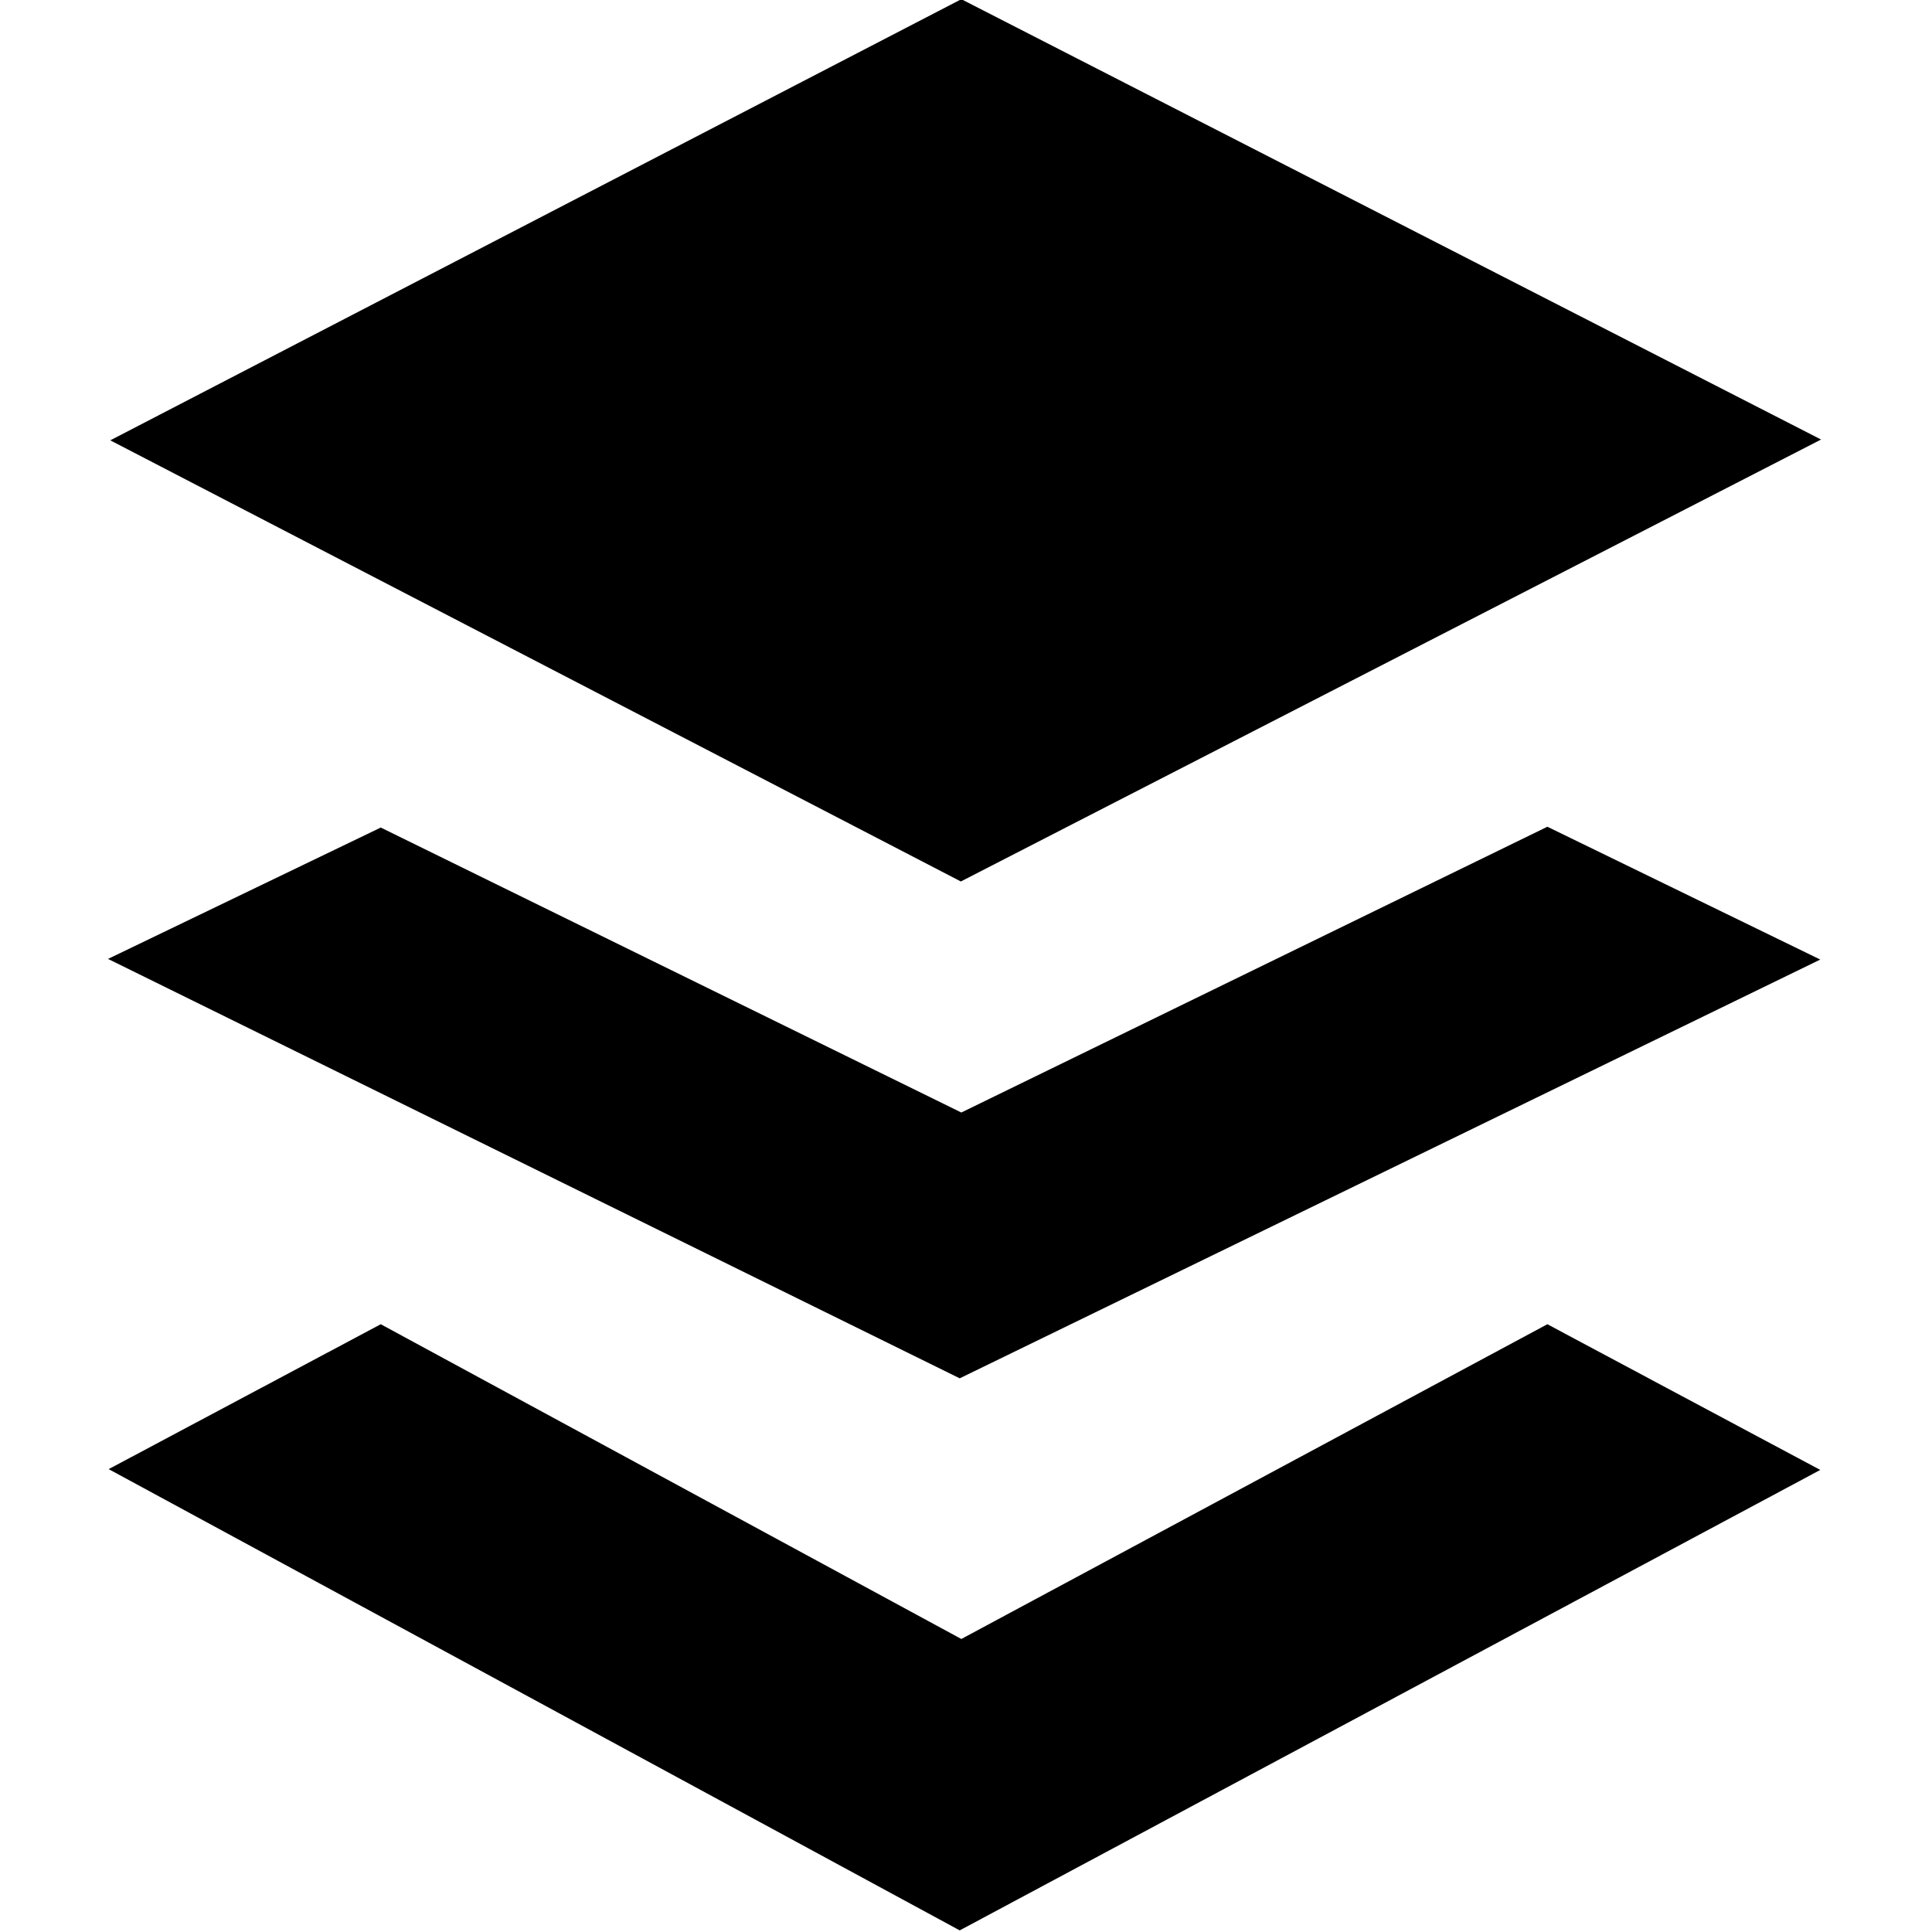 <svg viewBox="0 0 24 24" xmlns="http://www.w3.org/2000/svg"><path d="M1.37 5.47L11.942-.01l10.68 5.47 -10.686 5.49Zm3.36 4.81l7.212 3.54 7.28-3.55 3.39 1.65 -10.69 5.202 -10.58-5.21Zm0 6.17l7.212 3.91 7.28-3.91 3.39 1.81 -10.69 5.72L1.35 18.25Z"/></svg>